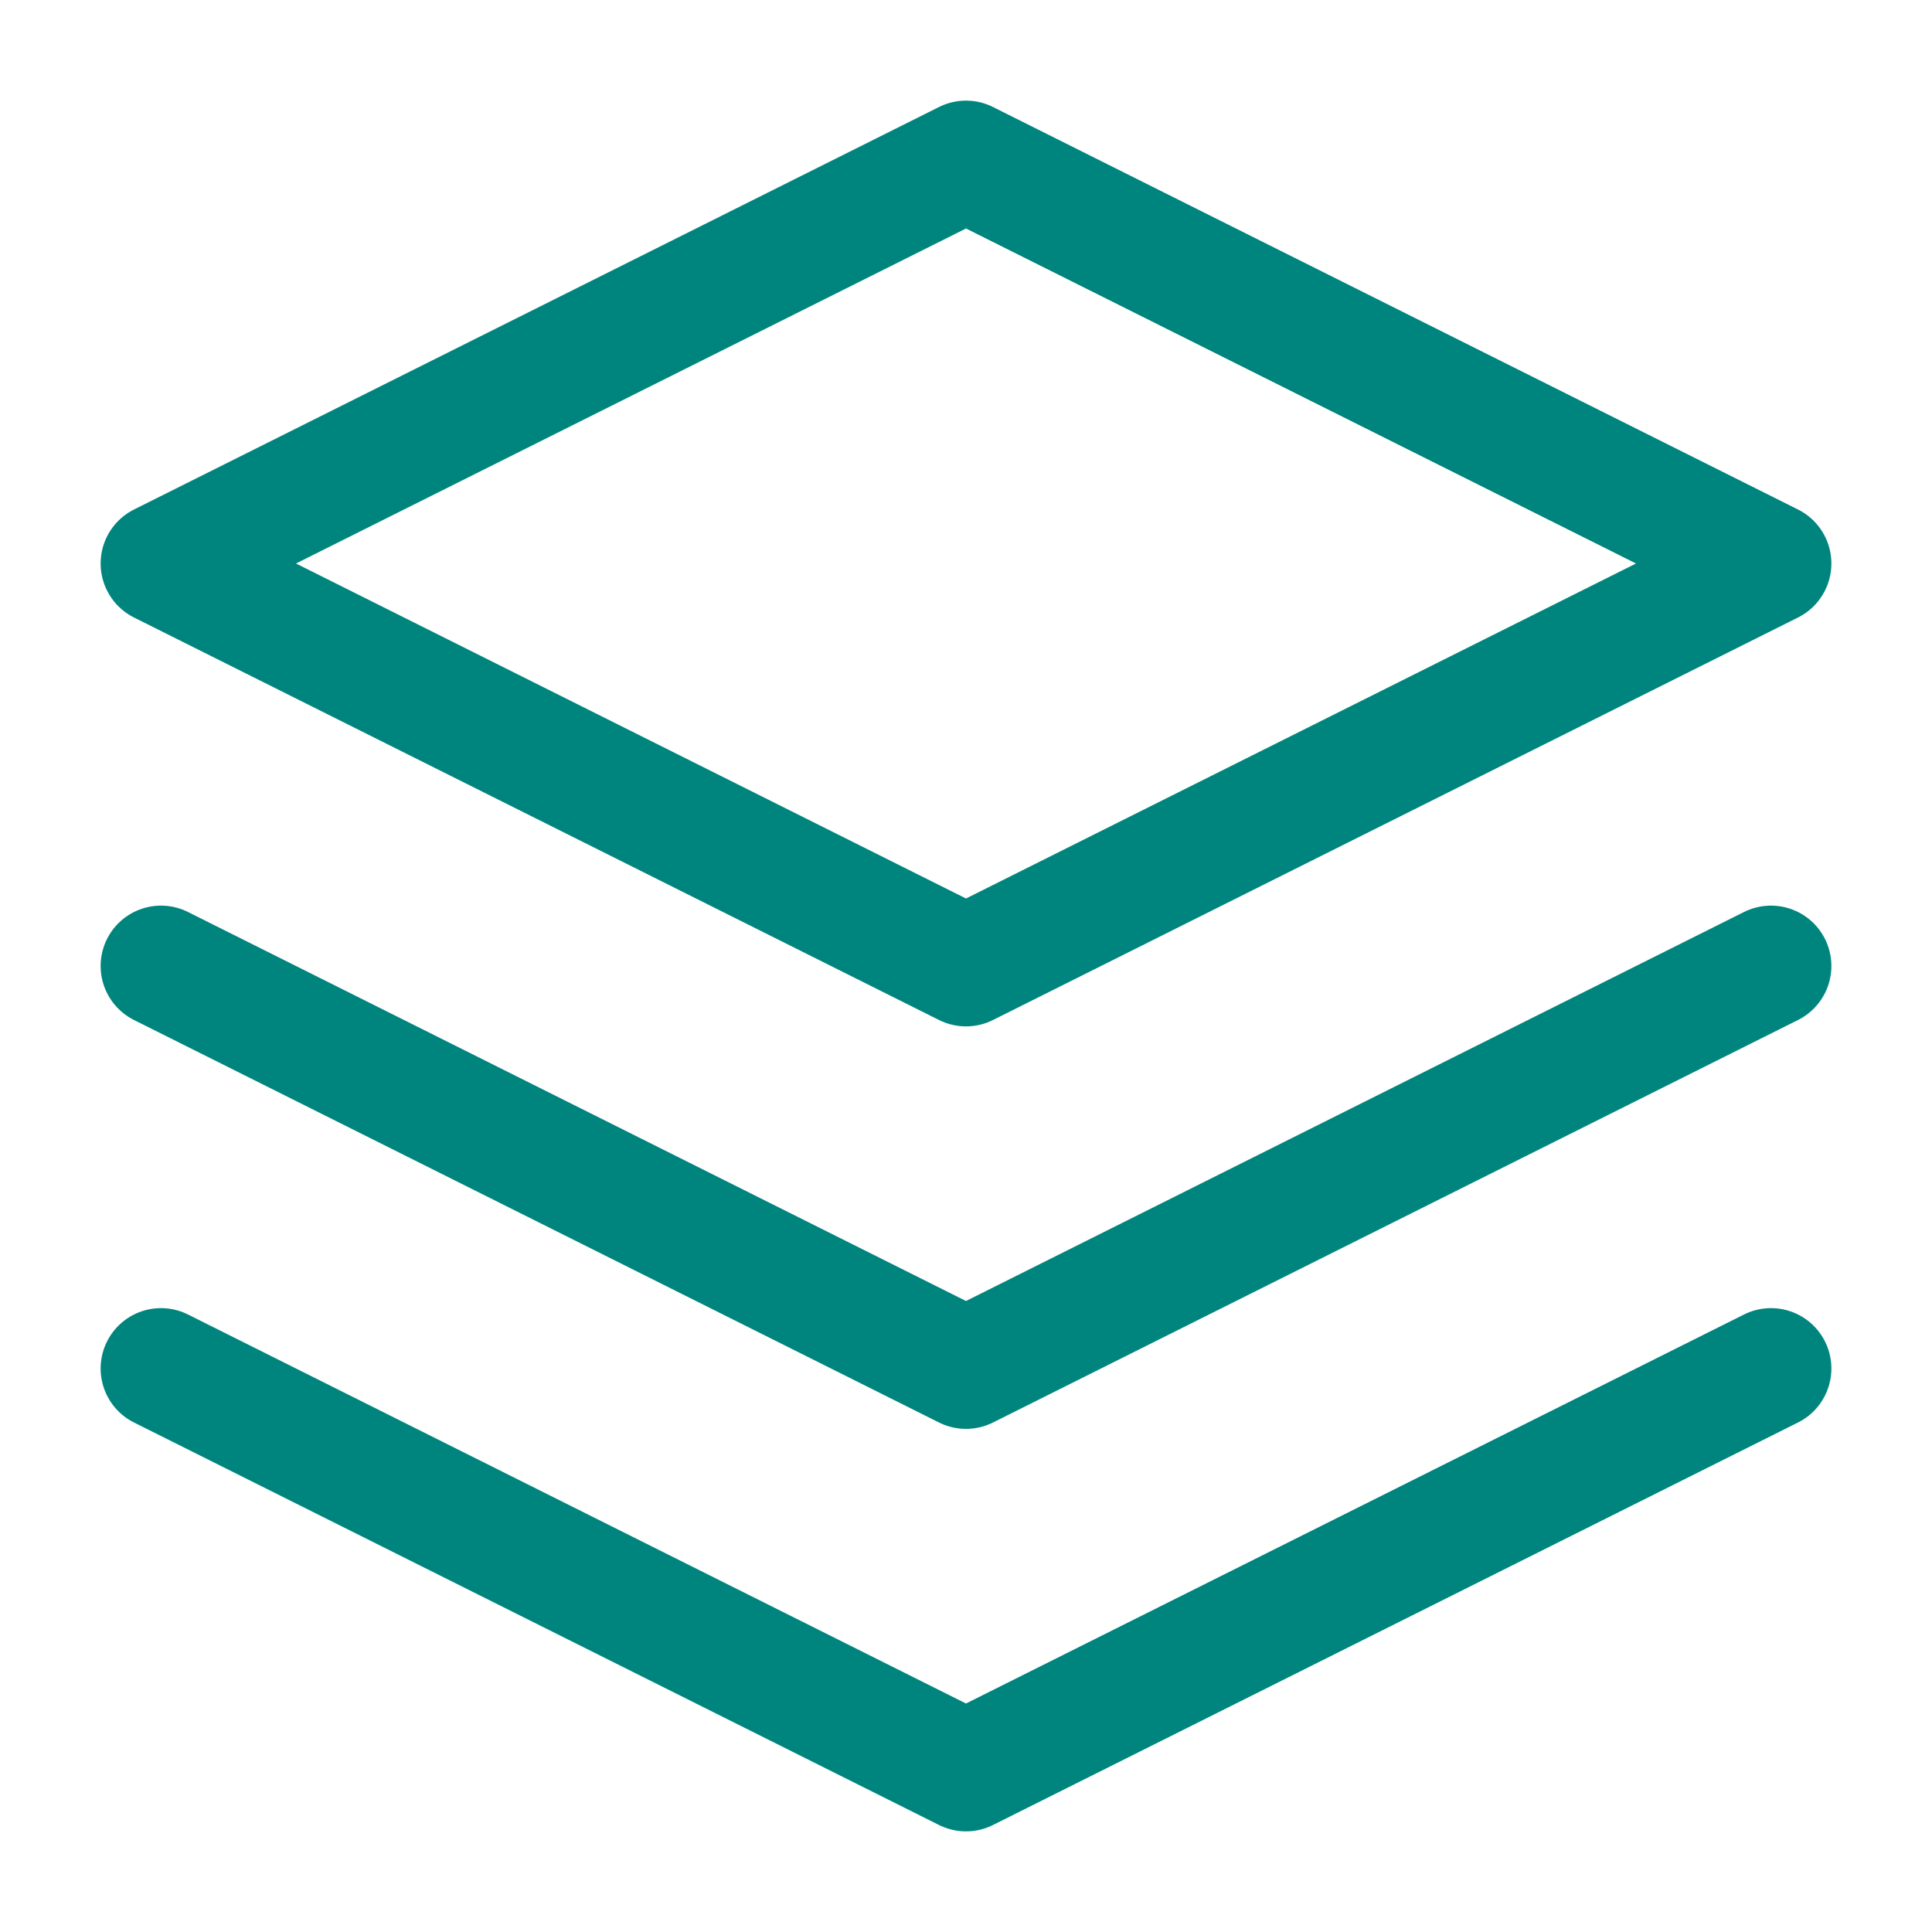 <svg xmlns="http://www.w3.org/2000/svg" viewBox="0 0 24 24" width="48" height="48" fill="none" stroke="#00857e" stroke-width="1.5" stroke-linecap="round" stroke-linejoin="round">
  <path d="M12 2L2 7l10 5 10-5-10-5zM2 17l10 5 10-5M2 12l10 5 10-5"/>
</svg>
